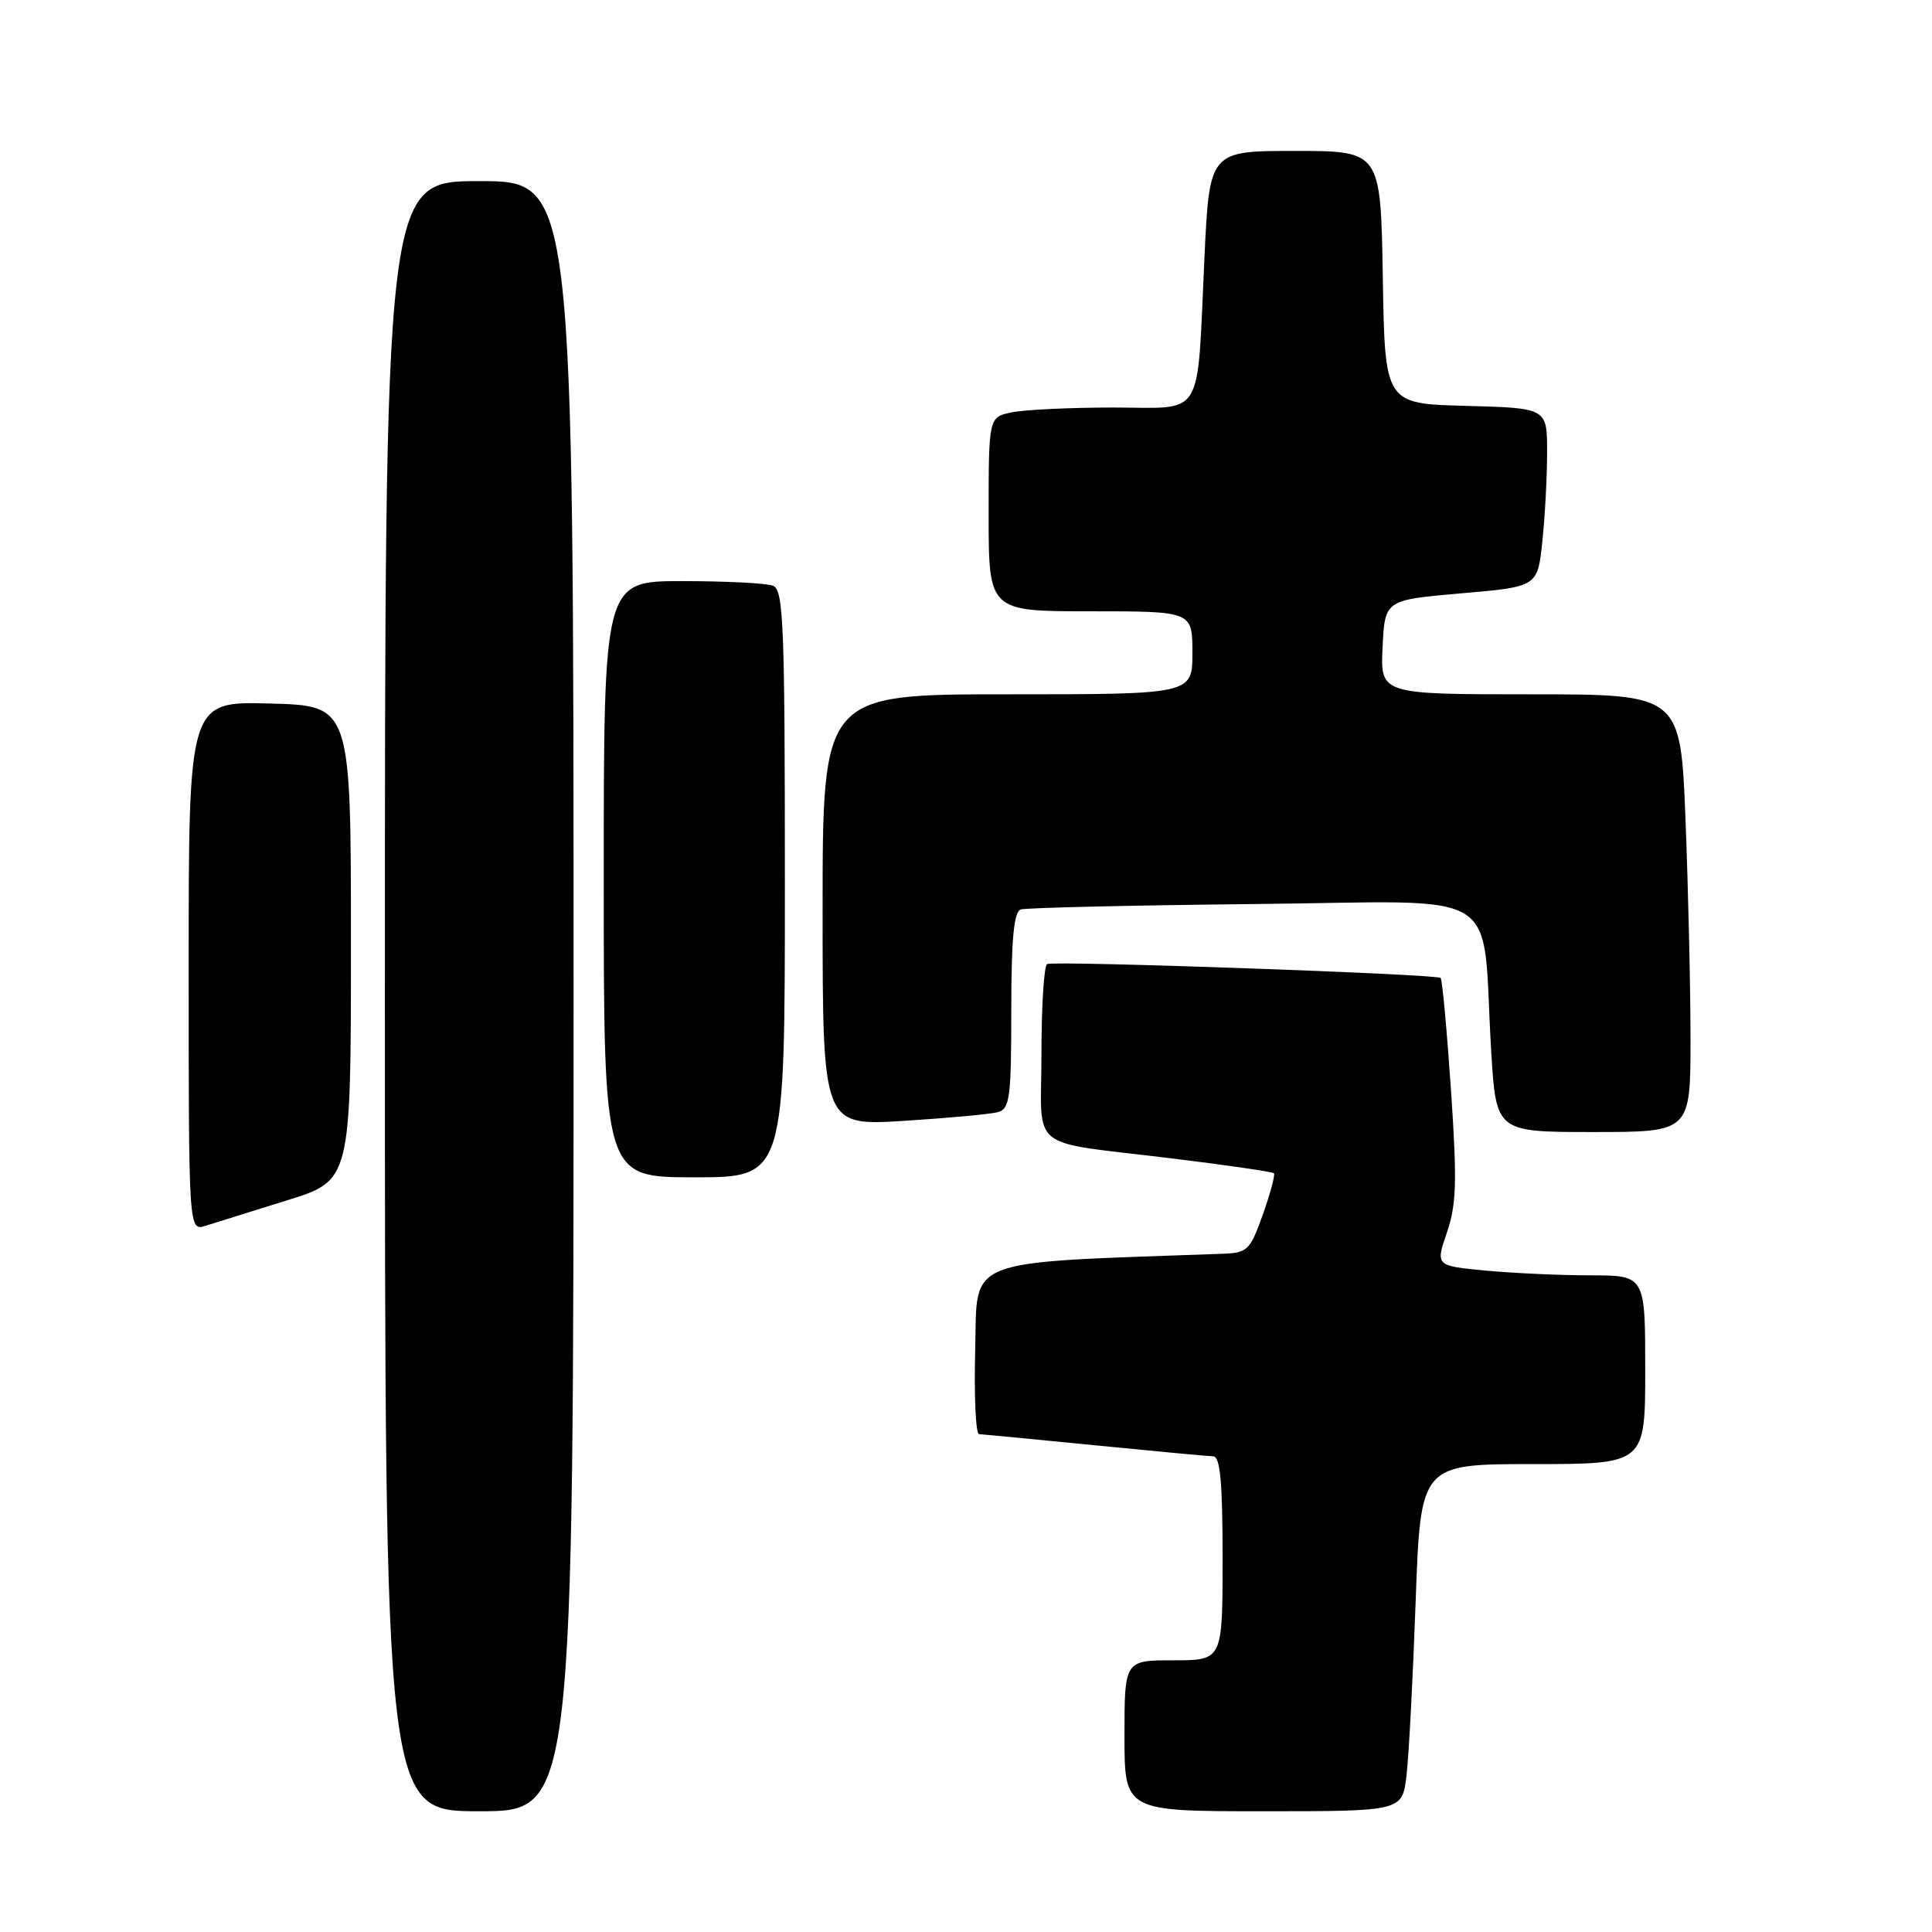 <?xml version="1.0" encoding="UTF-8" standalone="no"?>
<!DOCTYPE svg PUBLIC "-//W3C//DTD SVG 1.1//EN" "http://www.w3.org/Graphics/SVG/1.1/DTD/svg11.dtd" >
<svg xmlns="http://www.w3.org/2000/svg" xmlns:xlink="http://www.w3.org/1999/xlink" version="1.1" viewBox="0 0 256 256">
 <g >
 <path fill="currentColor"
d=" M 76.00 132.00 C 76.00 24.00 76.00 24.00 63.50 24.00 C 51.00 24.00 51.00 24.00 51.00 132.00 C 51.00 240.00 51.00 240.00 63.50 240.00 C 76.00 240.00 76.00 240.00 76.00 132.00 Z  M 186.37 235.25 C 186.68 232.64 187.22 222.29 187.58 212.25 C 188.23 194.00 188.23 194.00 203.12 194.00 C 218.00 194.00 218.00 194.00 218.00 181.50 C 218.00 169.00 218.00 169.00 210.75 168.99 C 206.76 168.99 200.51 168.70 196.86 168.36 C 190.21 167.73 190.21 167.73 191.73 163.29 C 193.00 159.56 193.08 156.53 192.26 144.40 C 191.72 136.45 191.10 129.78 190.89 129.58 C 190.34 129.07 139.67 127.28 138.75 127.74 C 138.34 127.95 138.00 133.26 138.00 139.54 C 138.00 152.86 135.81 151.10 155.47 153.52 C 162.61 154.39 168.60 155.27 168.80 155.46 C 168.99 155.66 168.33 158.11 167.34 160.91 C 165.65 165.67 165.30 166.01 162.02 166.13 C 127.30 167.37 129.52 166.51 129.22 178.75 C 129.06 184.94 129.29 190.01 129.72 190.03 C 130.15 190.05 137.03 190.71 145.00 191.50 C 152.97 192.29 160.06 192.95 160.75 192.97 C 161.69 192.99 162.00 196.38 162.00 206.50 C 162.00 220.00 162.00 220.00 155.50 220.00 C 149.00 220.00 149.00 220.00 149.00 230.00 C 149.00 240.00 149.00 240.00 167.41 240.00 C 185.81 240.00 185.81 240.00 186.37 235.25 Z  M 38.00 159.06 C 46.50 156.43 46.50 156.43 46.50 124.96 C 46.50 93.50 46.50 93.50 35.75 93.22 C 25.00 92.93 25.00 92.93 25.00 128.03 C 25.00 163.13 25.00 163.13 27.25 162.42 C 28.49 162.03 33.33 160.52 38.00 159.06 Z  M 104.00 117.11 C 104.00 82.56 103.82 78.15 102.42 77.61 C 101.55 77.27 96.15 77.00 90.42 77.00 C 80.00 77.00 80.00 77.00 80.00 116.50 C 80.00 156.00 80.00 156.00 92.00 156.00 C 104.00 156.00 104.00 156.00 104.00 117.11 Z  M 224.00 137.66 C 224.00 130.87 223.70 117.82 223.34 108.66 C 222.69 92.00 222.69 92.00 202.80 92.00 C 182.90 92.00 182.90 92.00 183.20 85.75 C 183.50 79.50 183.50 79.50 193.62 78.62 C 203.74 77.75 203.74 77.75 204.37 71.73 C 204.72 68.42 205.00 63.09 205.00 59.89 C 205.00 54.07 205.00 54.07 194.25 53.78 C 183.50 53.50 183.50 53.50 183.23 36.75 C 182.95 20.00 182.95 20.00 171.60 20.00 C 160.26 20.00 160.26 20.00 159.59 34.25 C 158.57 55.91 159.73 54.00 147.55 54.00 C 141.88 54.00 135.84 54.28 134.12 54.63 C 131.00 55.25 131.00 55.25 131.00 68.12 C 131.00 81.00 131.00 81.00 144.50 81.00 C 158.00 81.00 158.00 81.00 158.00 86.50 C 158.00 92.00 158.00 92.00 133.50 92.00 C 109.00 92.00 109.00 92.00 109.00 120.60 C 109.00 149.19 109.00 149.19 119.75 148.52 C 125.66 148.15 131.29 147.63 132.25 147.36 C 133.80 146.92 134.00 145.39 134.00 133.90 C 134.00 124.42 134.34 120.82 135.25 120.51 C 135.94 120.28 149.86 119.96 166.19 119.79 C 200.03 119.46 196.26 117.12 197.59 139.25 C 198.24 150.00 198.24 150.00 211.12 150.00 C 224.00 150.00 224.00 150.00 224.00 137.66 Z "/>
</g>
</svg>